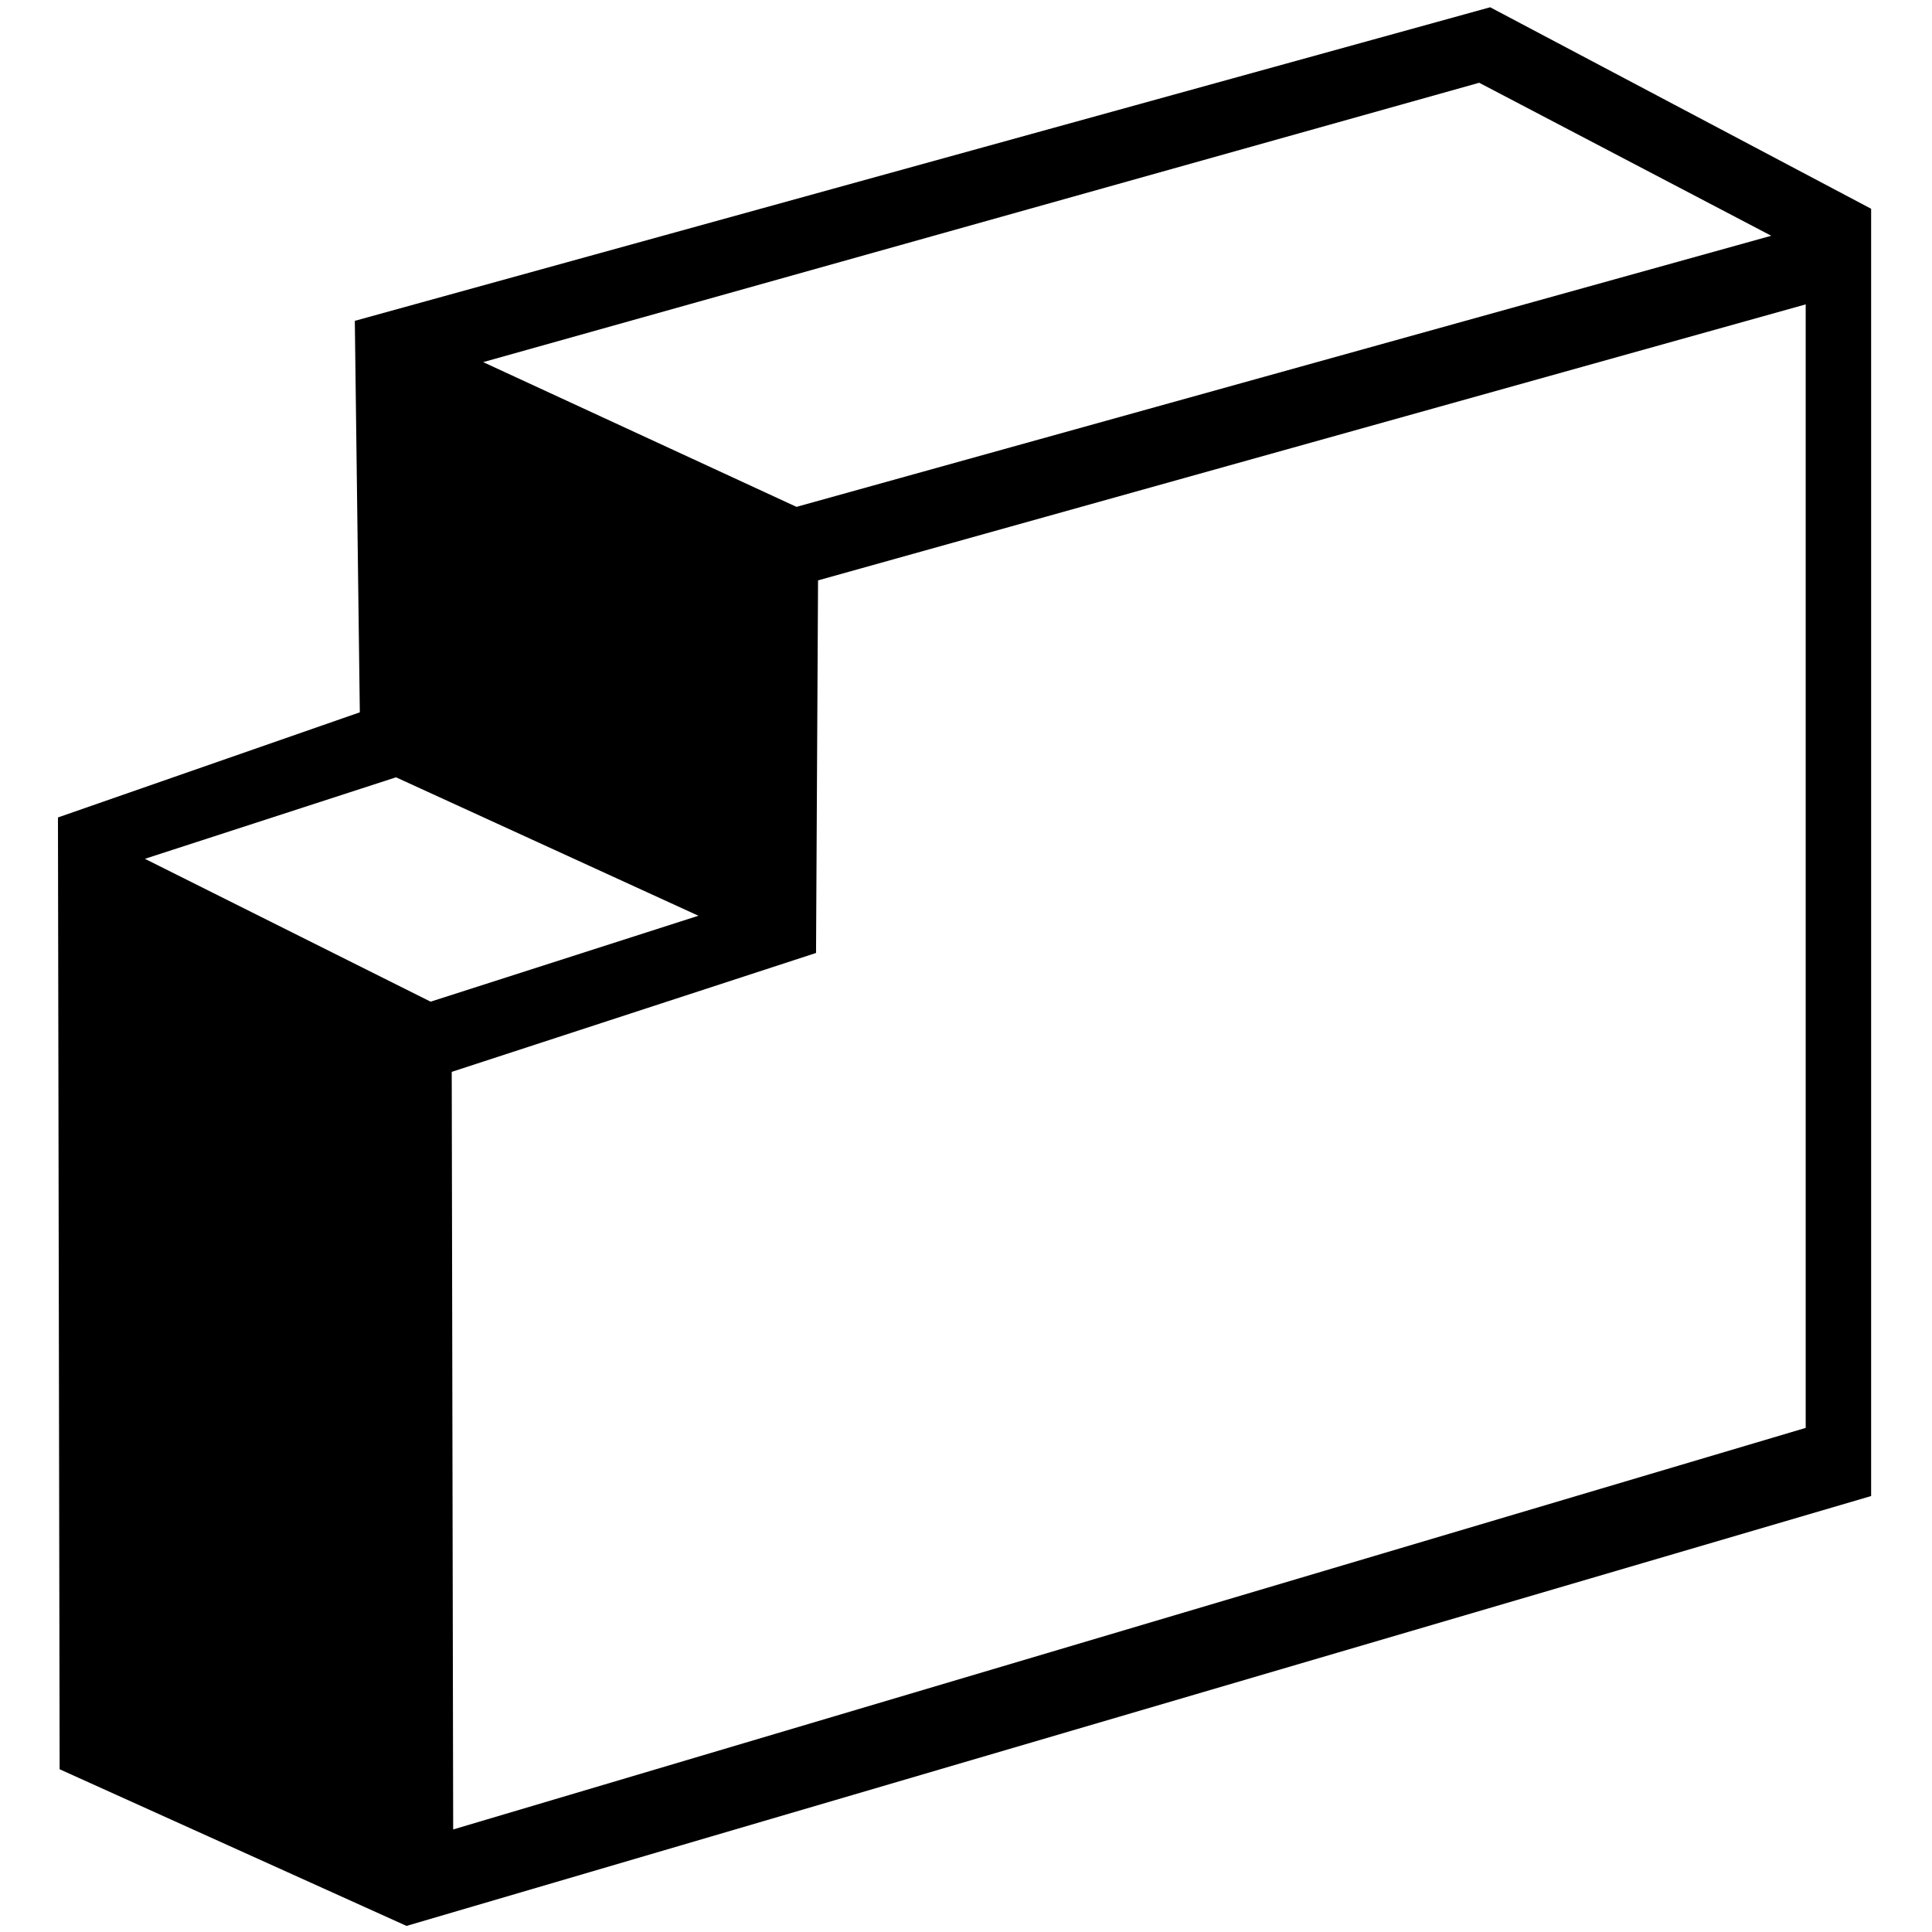 <svg xmlns="http://www.w3.org/2000/svg" width="1000" height="1000" viewBox="0 0 1000 1000"><path d="M 968.493,108.054 771.305,3.758 183.652,166.069 l 2.59,202.626 -156.247,54.415 0.873,492.656 179.544,81.082 758.081,-222.499 z M 765.628,42.837 916.797,122.029 412.265,262.35 250.09,187.436 Z M 934.622,739.077 234.562,946.922 233.814,554.796 422.382,493.251 423.42,300.406 934.622,157.55 Z M 204.969,402.335 361.491,473.987 222.889,518.462 75.008,444.519 Z"/></svg>
